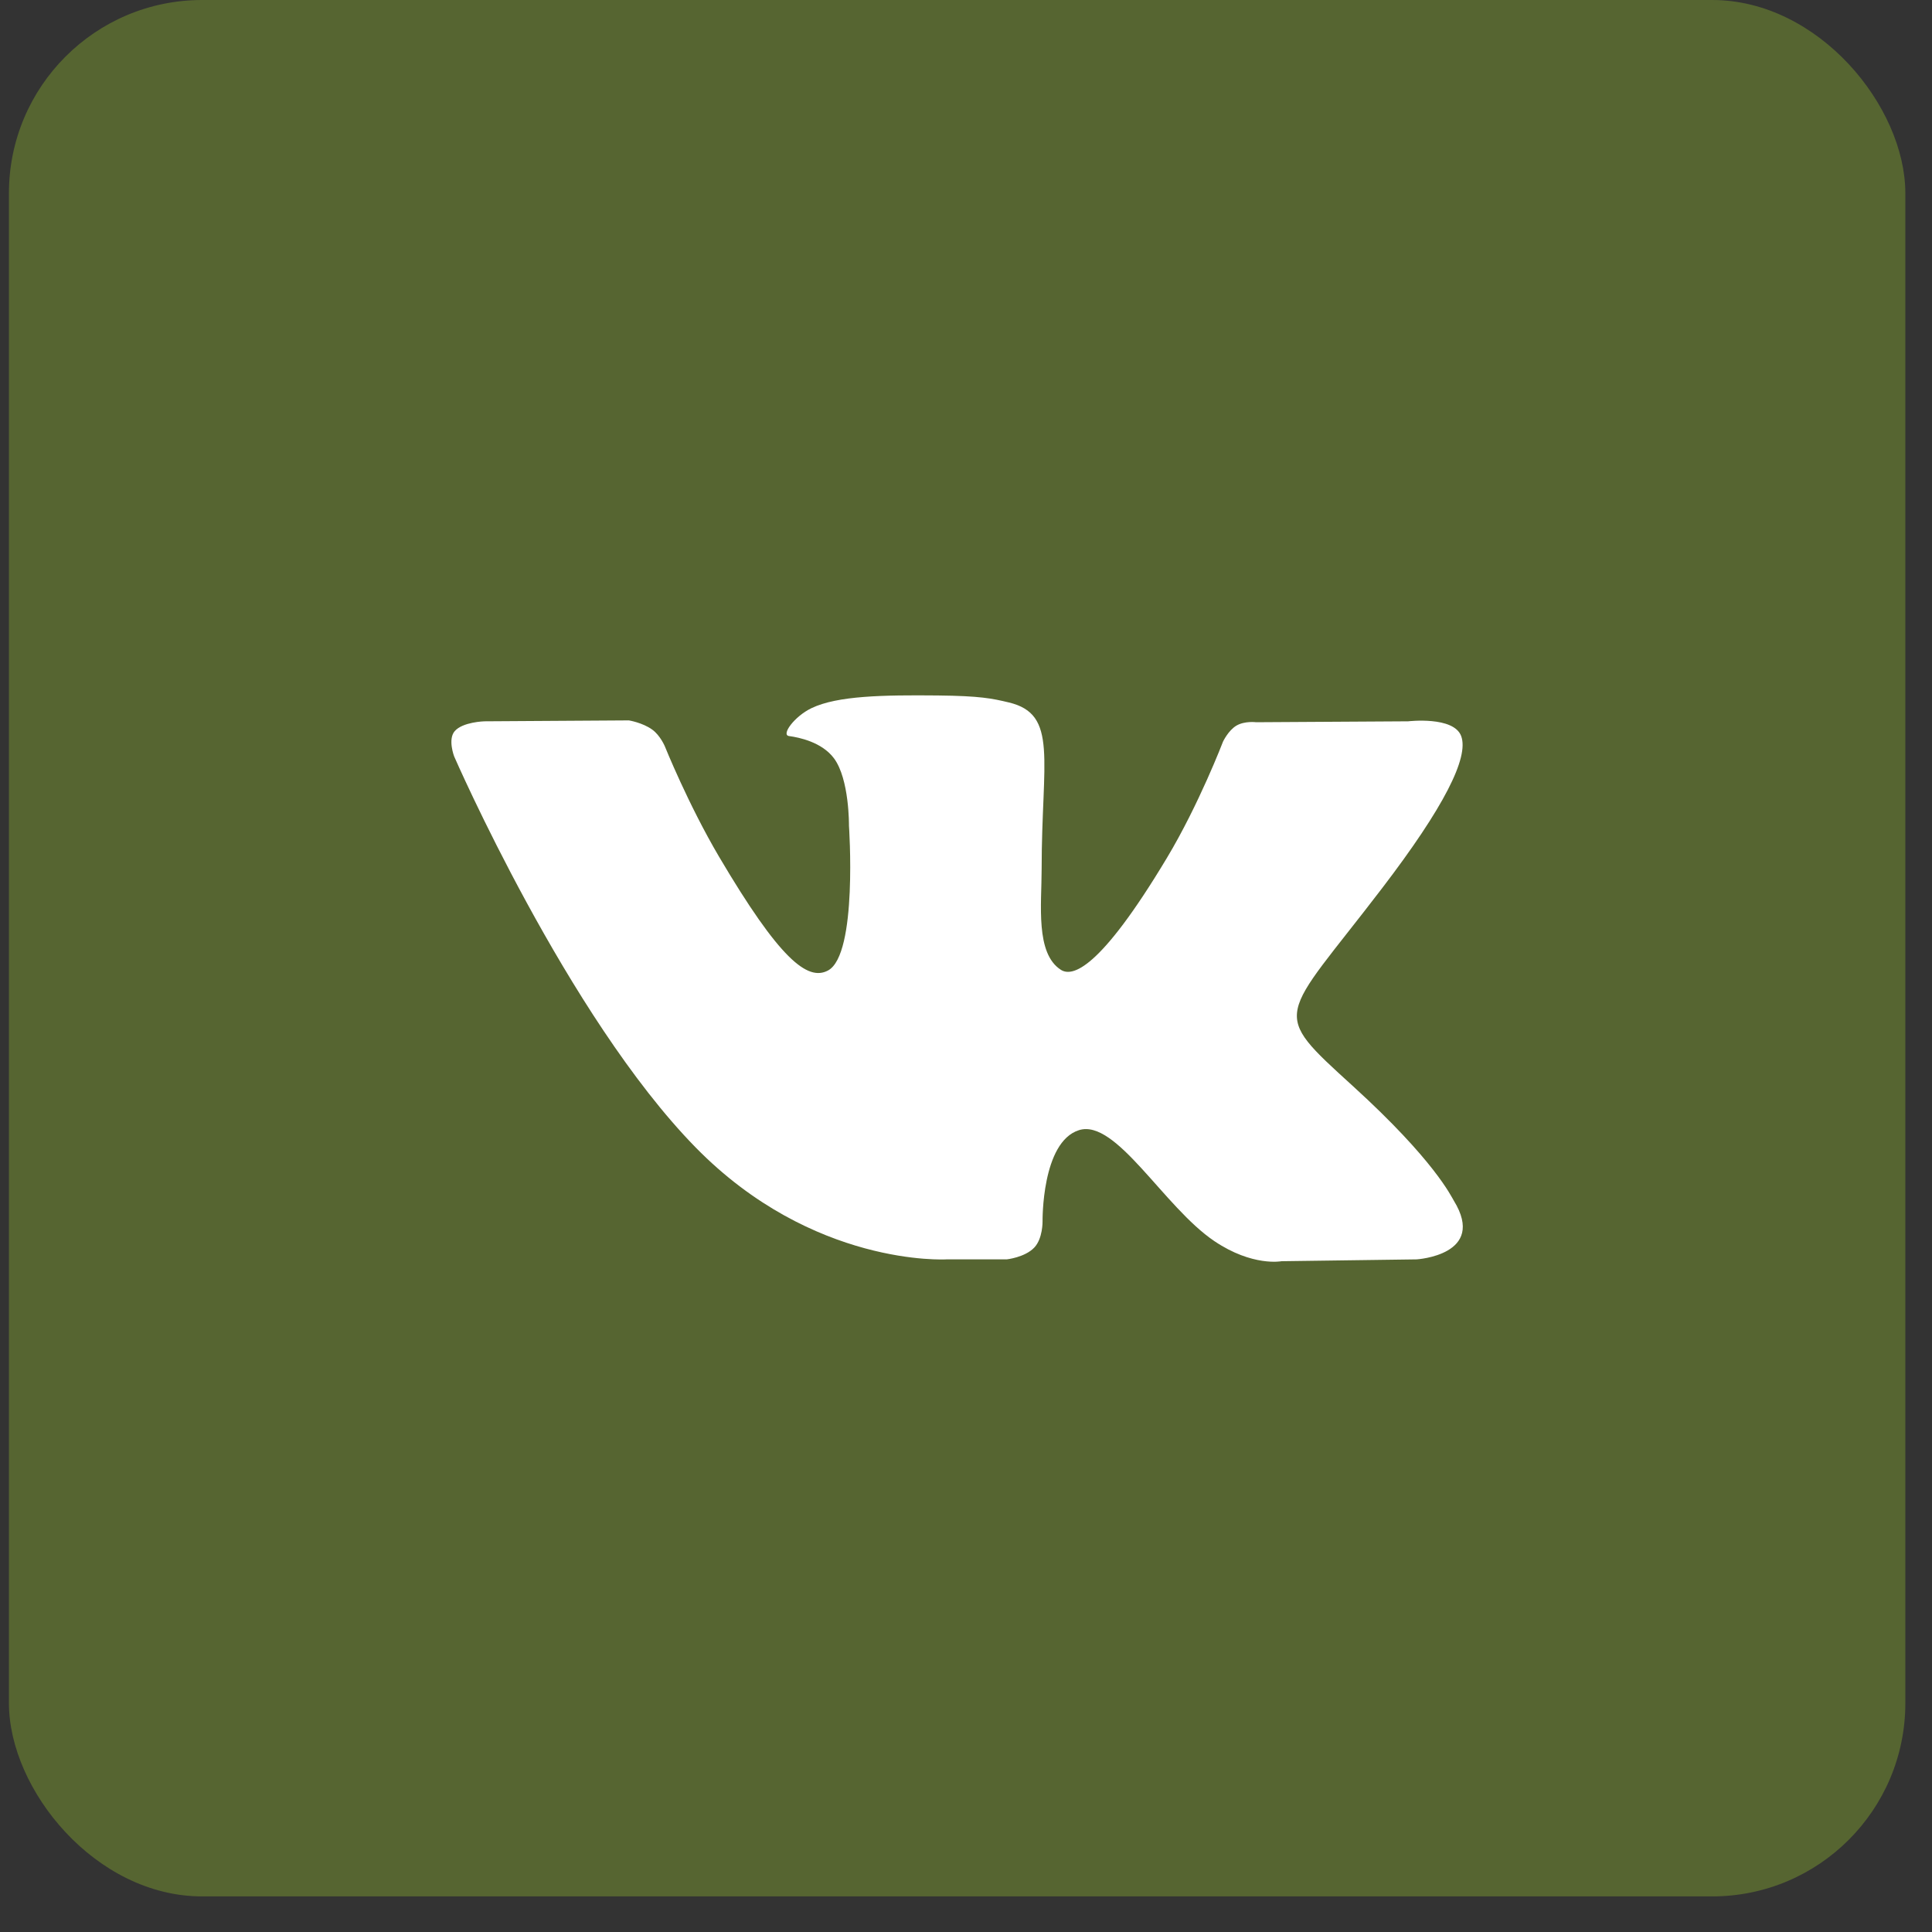 <svg width="40" height="40" viewBox="0 0 40 40" fill="none" xmlns="http://www.w3.org/2000/svg">
<rect x="0" y="0" width="40" height="40" fill="#333333" stroke="none"/>
<rect x="0.185" width="39.263" height="39.263" rx="4" fill="#566531"/>
<path fill-rule="evenodd" clip-rule="evenodd" d="M20.843 26.074C20.843 26.074 21.221 26.033 21.414 25.829C21.591 25.642 21.585 25.289 21.585 25.289C21.585 25.289 21.562 23.641 22.341 23.398C23.109 23.159 24.096 24.991 25.142 25.696C25.933 26.229 26.533 26.112 26.533 26.112L29.33 26.074C29.33 26.074 30.793 25.985 30.099 24.857C30.042 24.764 29.695 24.021 28.02 22.495C26.266 20.898 26.502 21.156 28.613 18.392C29.9 16.709 30.414 15.682 30.253 15.242C30.101 14.822 29.154 14.934 29.154 14.934L26.006 14.953C26.006 14.953 25.772 14.922 25.599 15.023C25.43 15.123 25.321 15.355 25.321 15.355C25.321 15.355 24.823 16.657 24.158 17.765C22.756 20.101 22.196 20.225 21.966 20.08C21.433 19.741 21.566 18.721 21.566 17.996C21.566 15.731 21.916 14.787 20.885 14.543C20.543 14.461 20.291 14.408 19.415 14.399C18.292 14.388 17.341 14.403 16.802 14.661C16.444 14.833 16.167 15.217 16.336 15.239C16.544 15.267 17.015 15.364 17.265 15.698C17.588 16.129 17.577 17.096 17.577 17.096C17.577 17.096 17.762 19.762 17.143 20.093C16.719 20.32 16.138 19.857 14.887 17.737C14.247 16.651 13.764 15.45 13.764 15.45C13.764 15.45 13.67 15.226 13.504 15.106C13.302 14.96 13.02 14.915 13.02 14.915L10.028 14.934C10.028 14.934 9.579 14.946 9.414 15.138C9.267 15.308 9.403 15.661 9.403 15.661C9.403 15.661 11.745 21.04 14.398 23.752C16.83 26.237 19.591 26.074 19.591 26.074H20.843Z" fill="white"/>
</svg>
